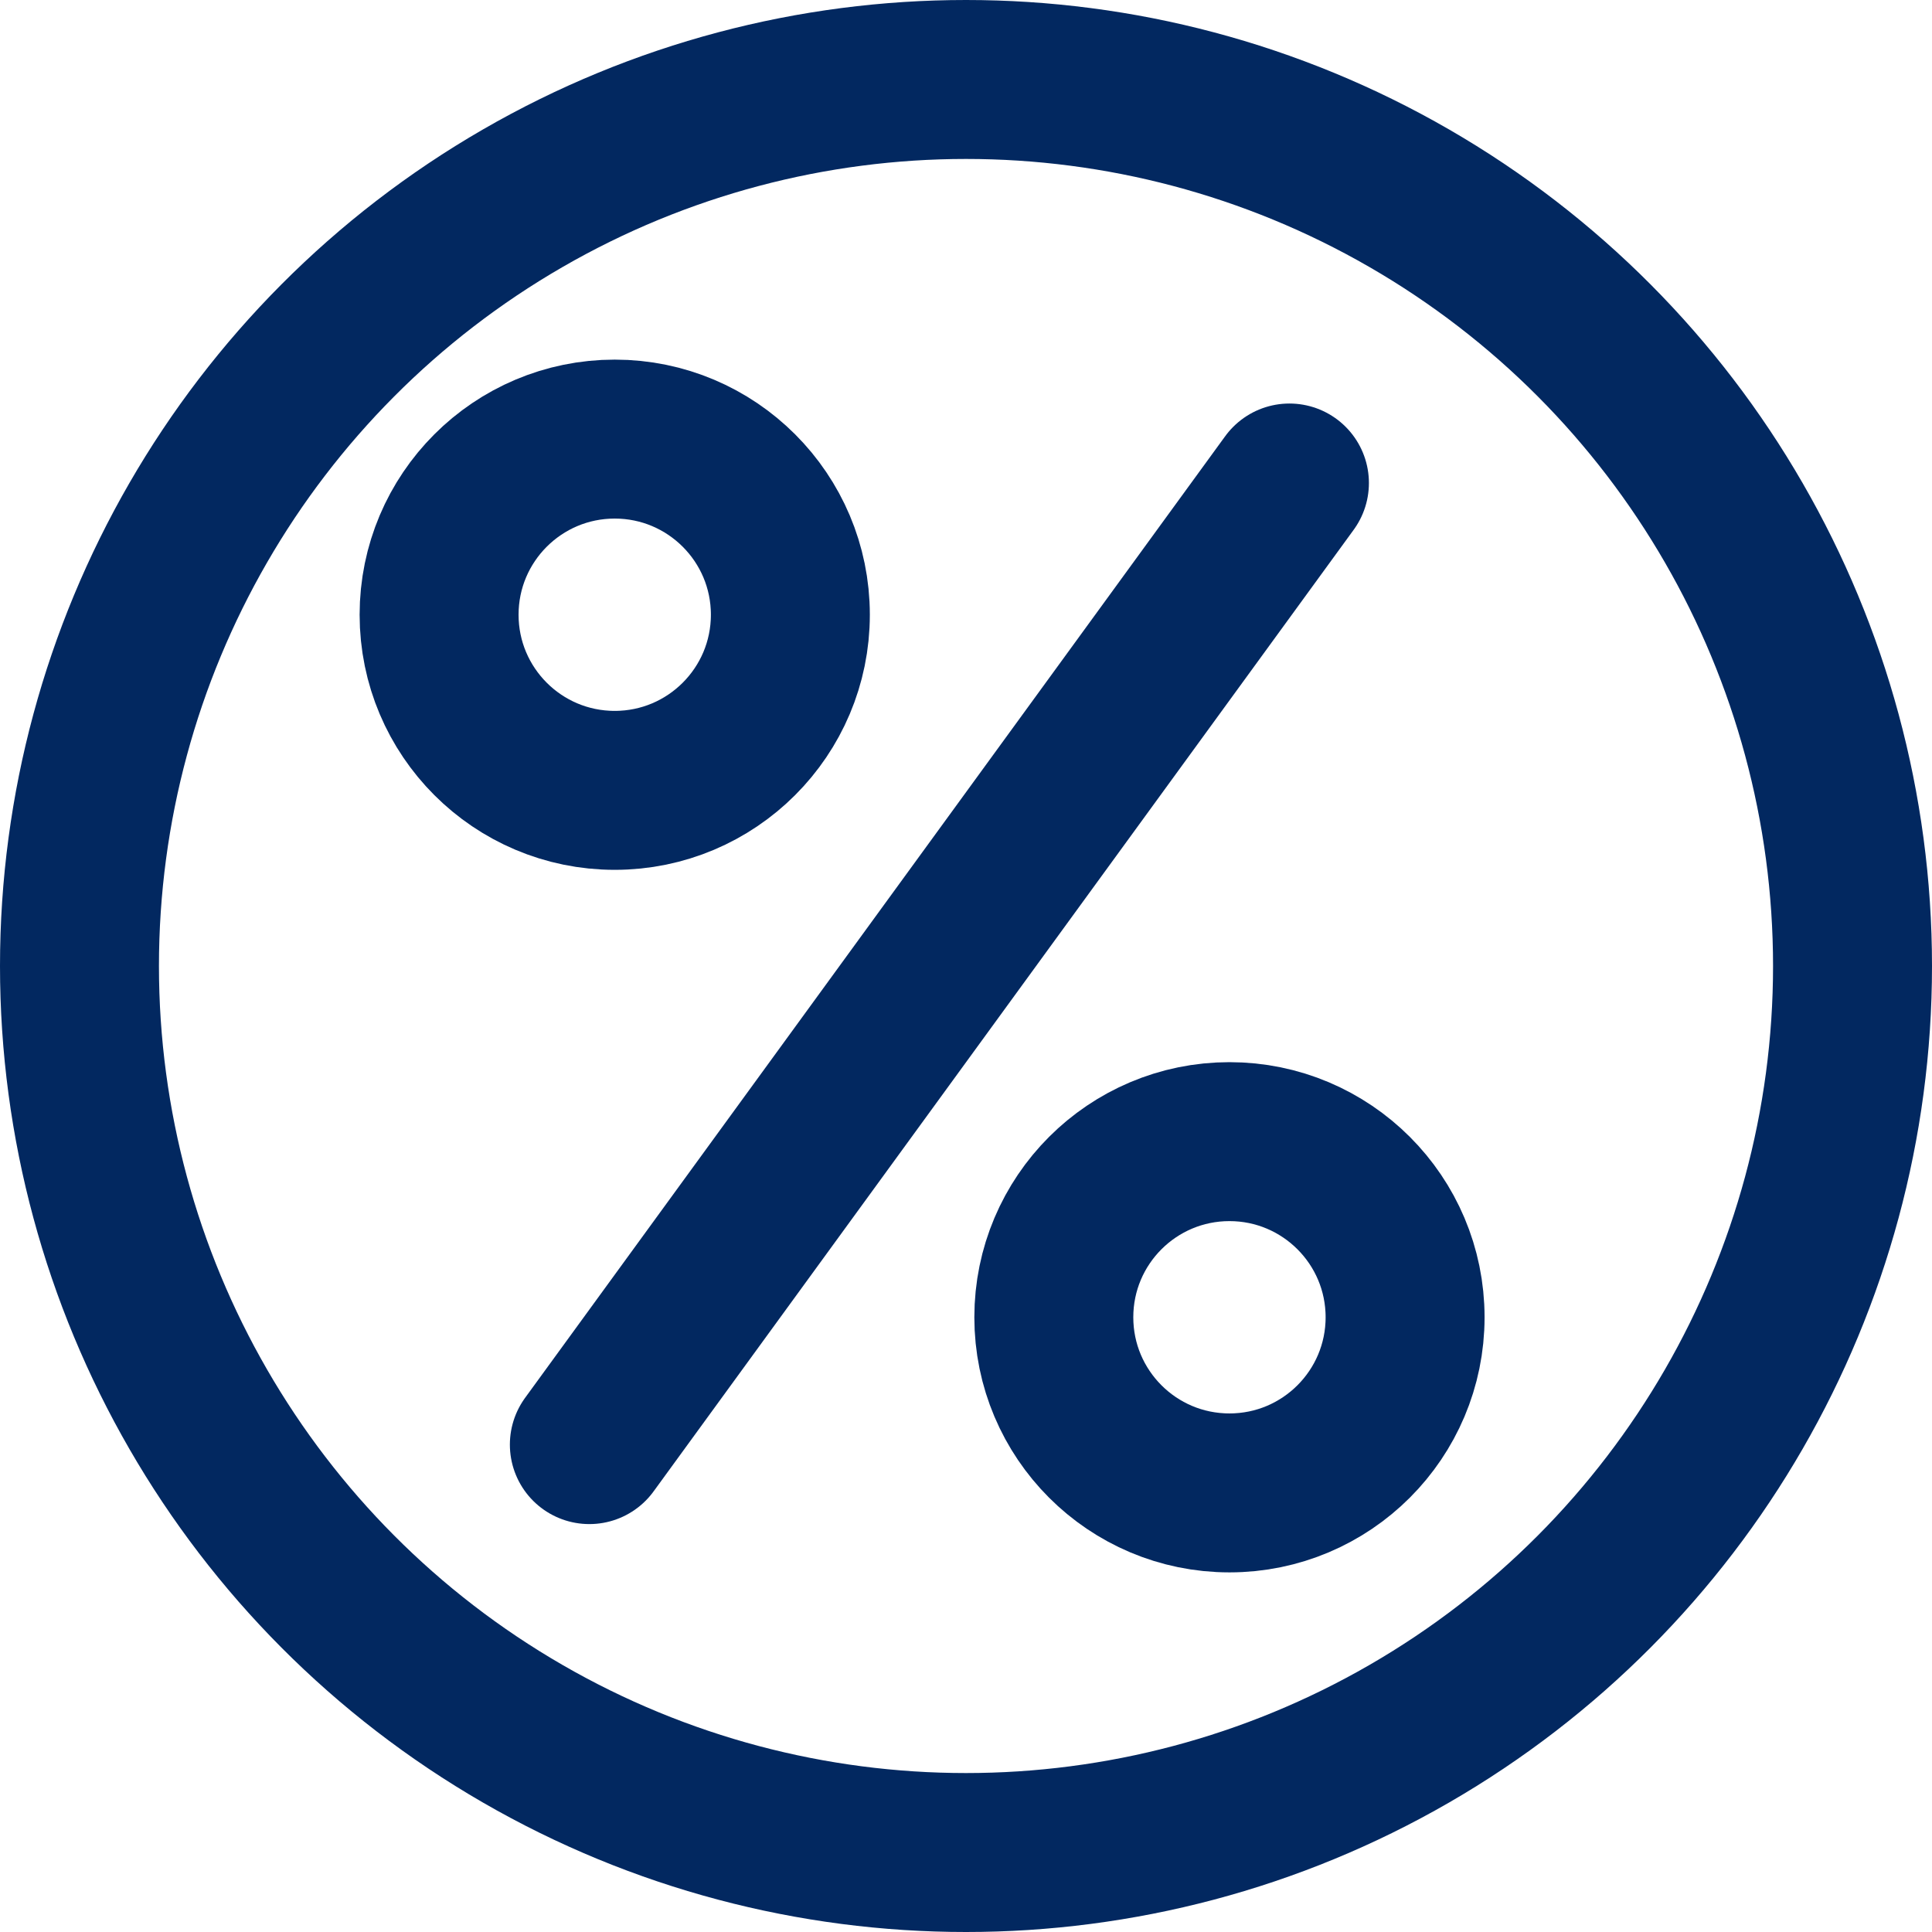 <svg width="22" height="22" viewBox="0 0 22 22" fill="none" xmlns="http://www.w3.org/2000/svg">
<circle cx="11" cy="11" r="10.095" stroke="#022860" stroke-width="1.81"/>
<path d="M6.711 16.45L14.683 5.5" stroke="#022860" stroke-width="1.81" stroke-linecap="round"/>
<circle cx="14" cy="15" r="2" stroke="#022860" stroke-width="1.81"/>
<circle cx="7" cy="7" r="2" stroke="#022860" stroke-width="1.81"/>
</svg>
